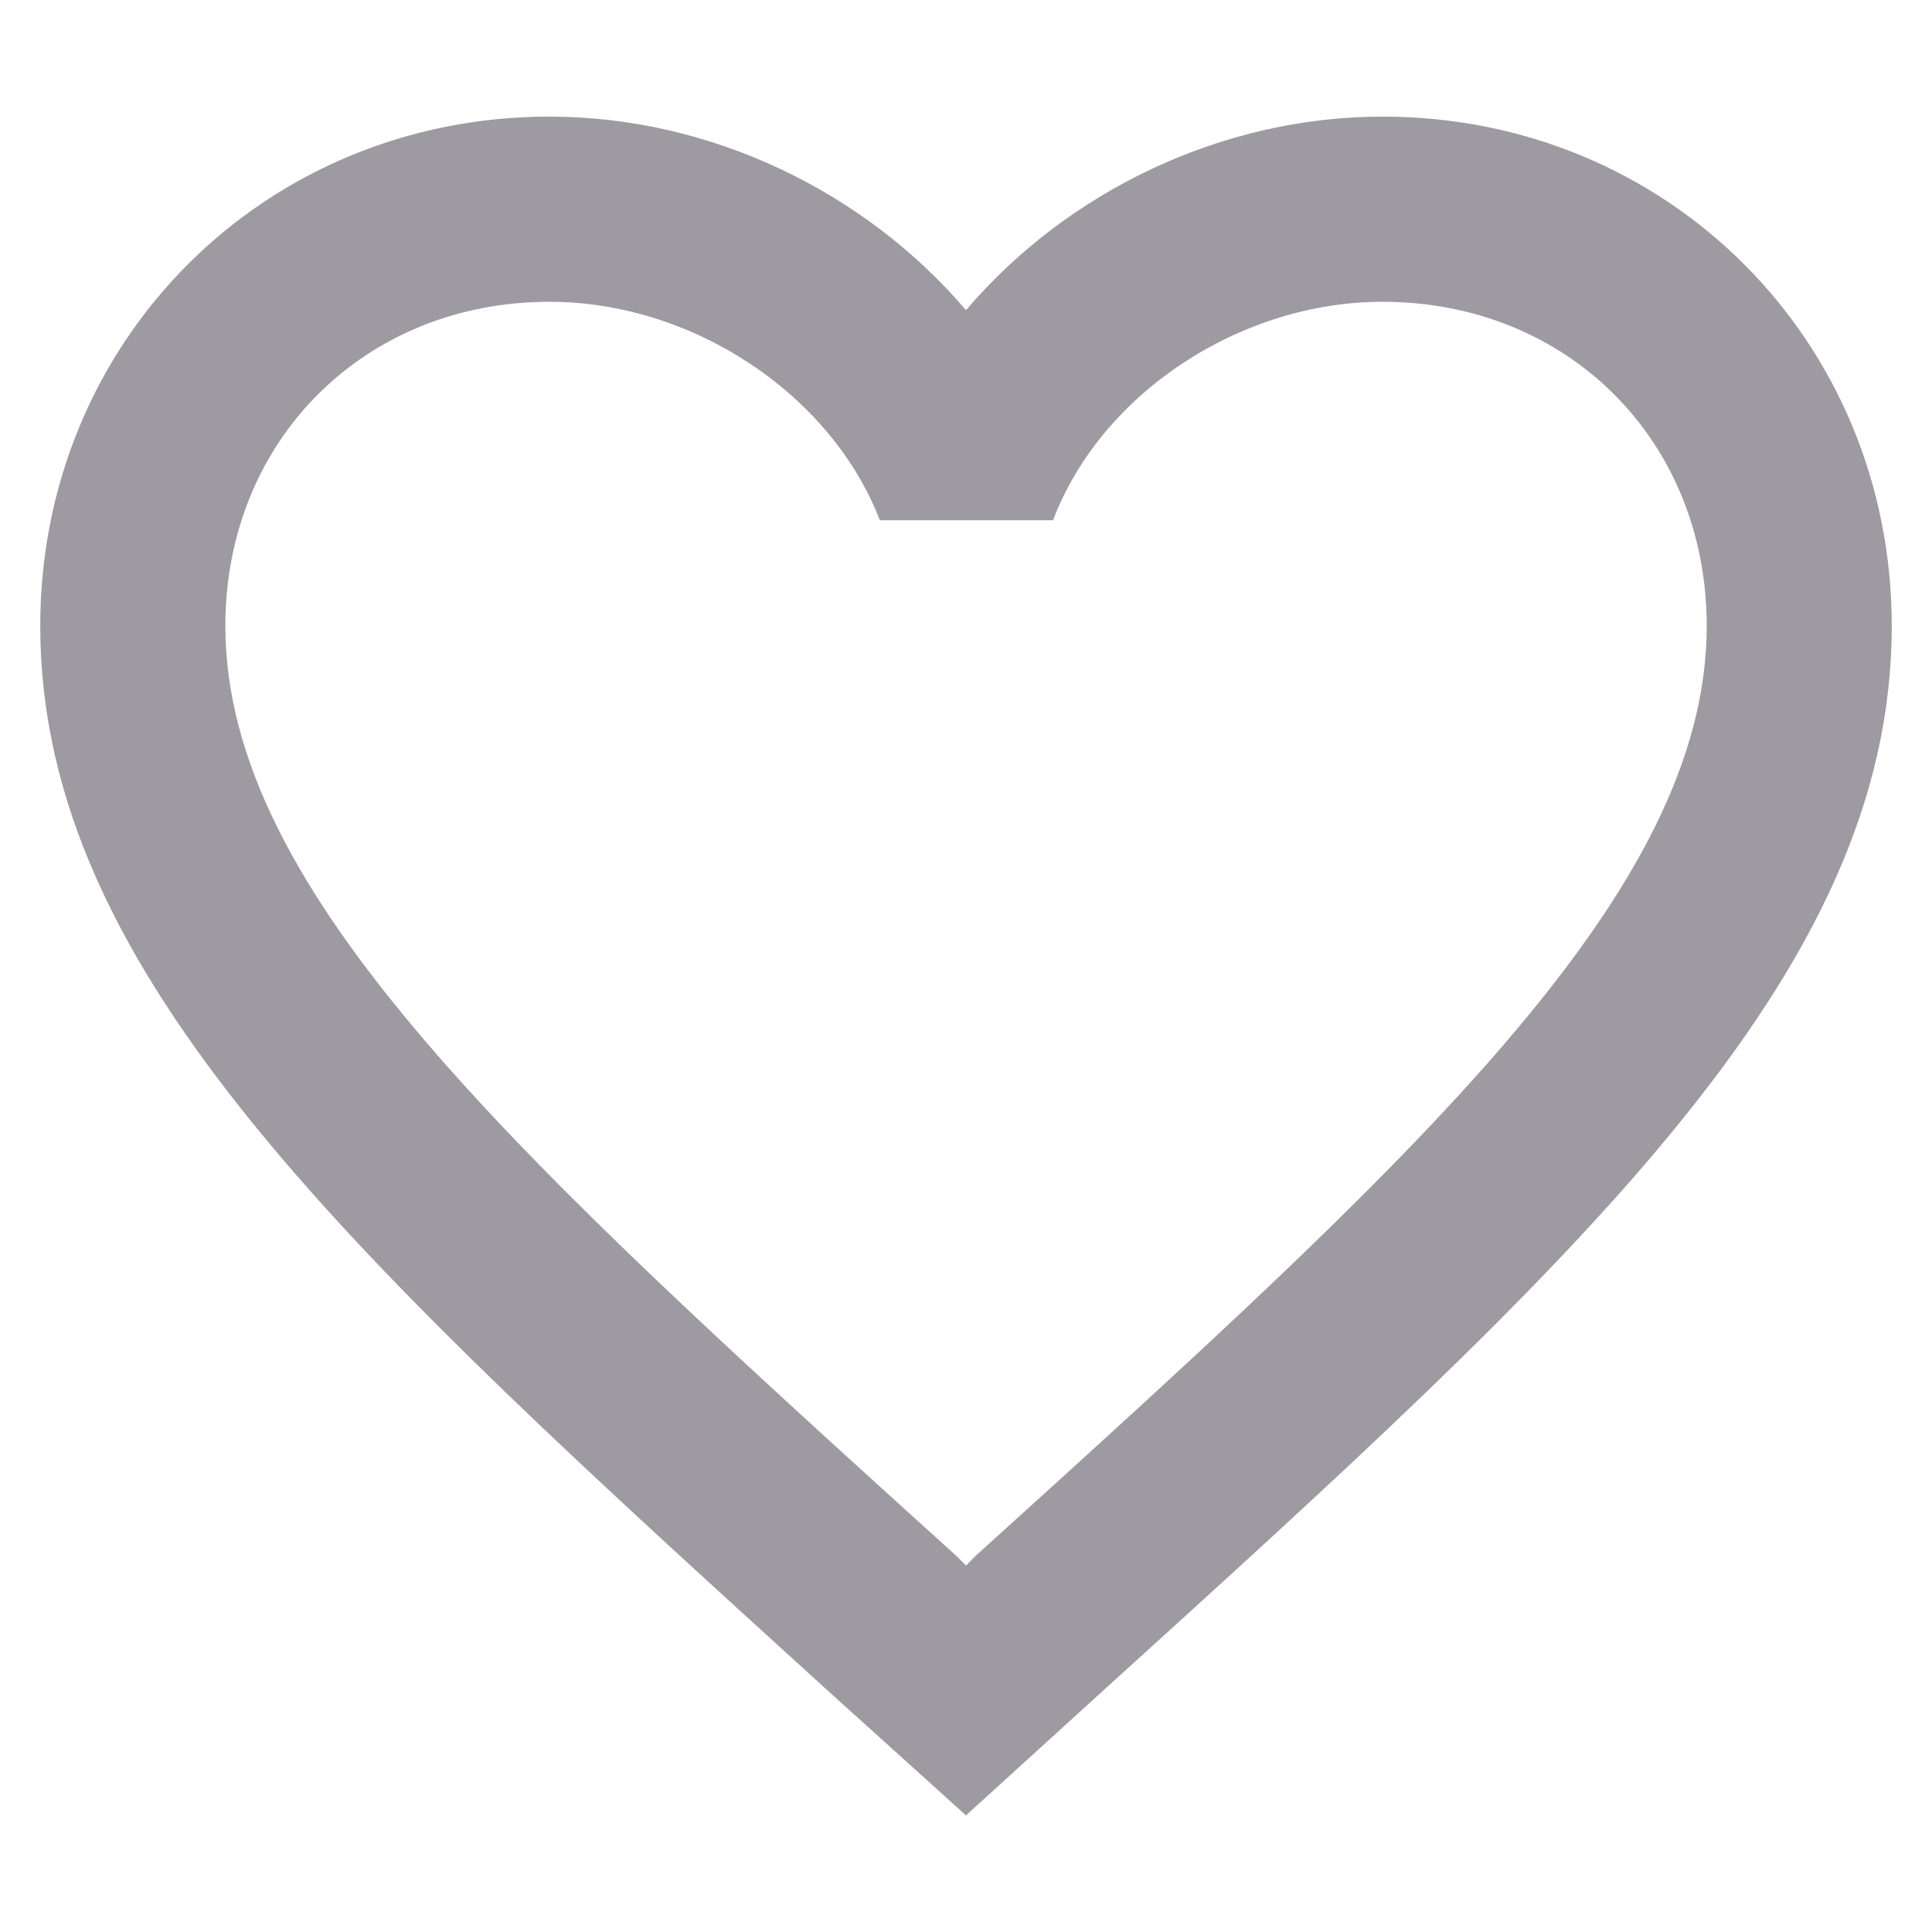 <?xml version="1.0" encoding="utf-8"?>
<!-- Generator: Adobe Illustrator 16.0.0, SVG Export Plug-In . SVG Version: 6.00 Build 0)  -->
<!DOCTYPE svg PUBLIC "-//W3C//DTD SVG 1.1//EN" "http://www.w3.org/Graphics/SVG/1.1/DTD/svg11.dtd">
<svg version="1.1" id="레이어_1" xmlns="http://www.w3.org/2000/svg" xmlns:xlink="http://www.w3.org/1999/xlink" x="0px"
	 y="0px" width="48px" height="48px" viewBox="0 0 48 48" enable-background="new 0 0 48 48" xml:space="preserve">
<path fill="#9d9ba1" d="M34.35,2.897c-4.001,0-7.842,1.863-10.35,4.809c-2.508-2.945-6.348-4.809-10.35-4.809
	C6.565,2.897,1,8.464,1,15.549c0,8.694,7.82,15.777,19.665,26.544L24,45.103l3.336-3.035C39.18,31.326,47,24.243,47,15.549
	C47,8.464,41.435,2.897,34.35,2.897 M24.229,38.664L24,38.896l-0.23-0.231C12.822,28.75,5.599,22.197,5.599,15.549
	c0-4.601,3.451-8.051,8.051-8.051c3.542,0,6.992,2.278,8.21,5.428h4.302c1.195-3.15,4.646-5.428,8.188-5.428
	c4.602,0,8.053,3.451,8.053,8.051C42.402,22.197,35.178,28.75,24.229,38.664"/>
</svg>
